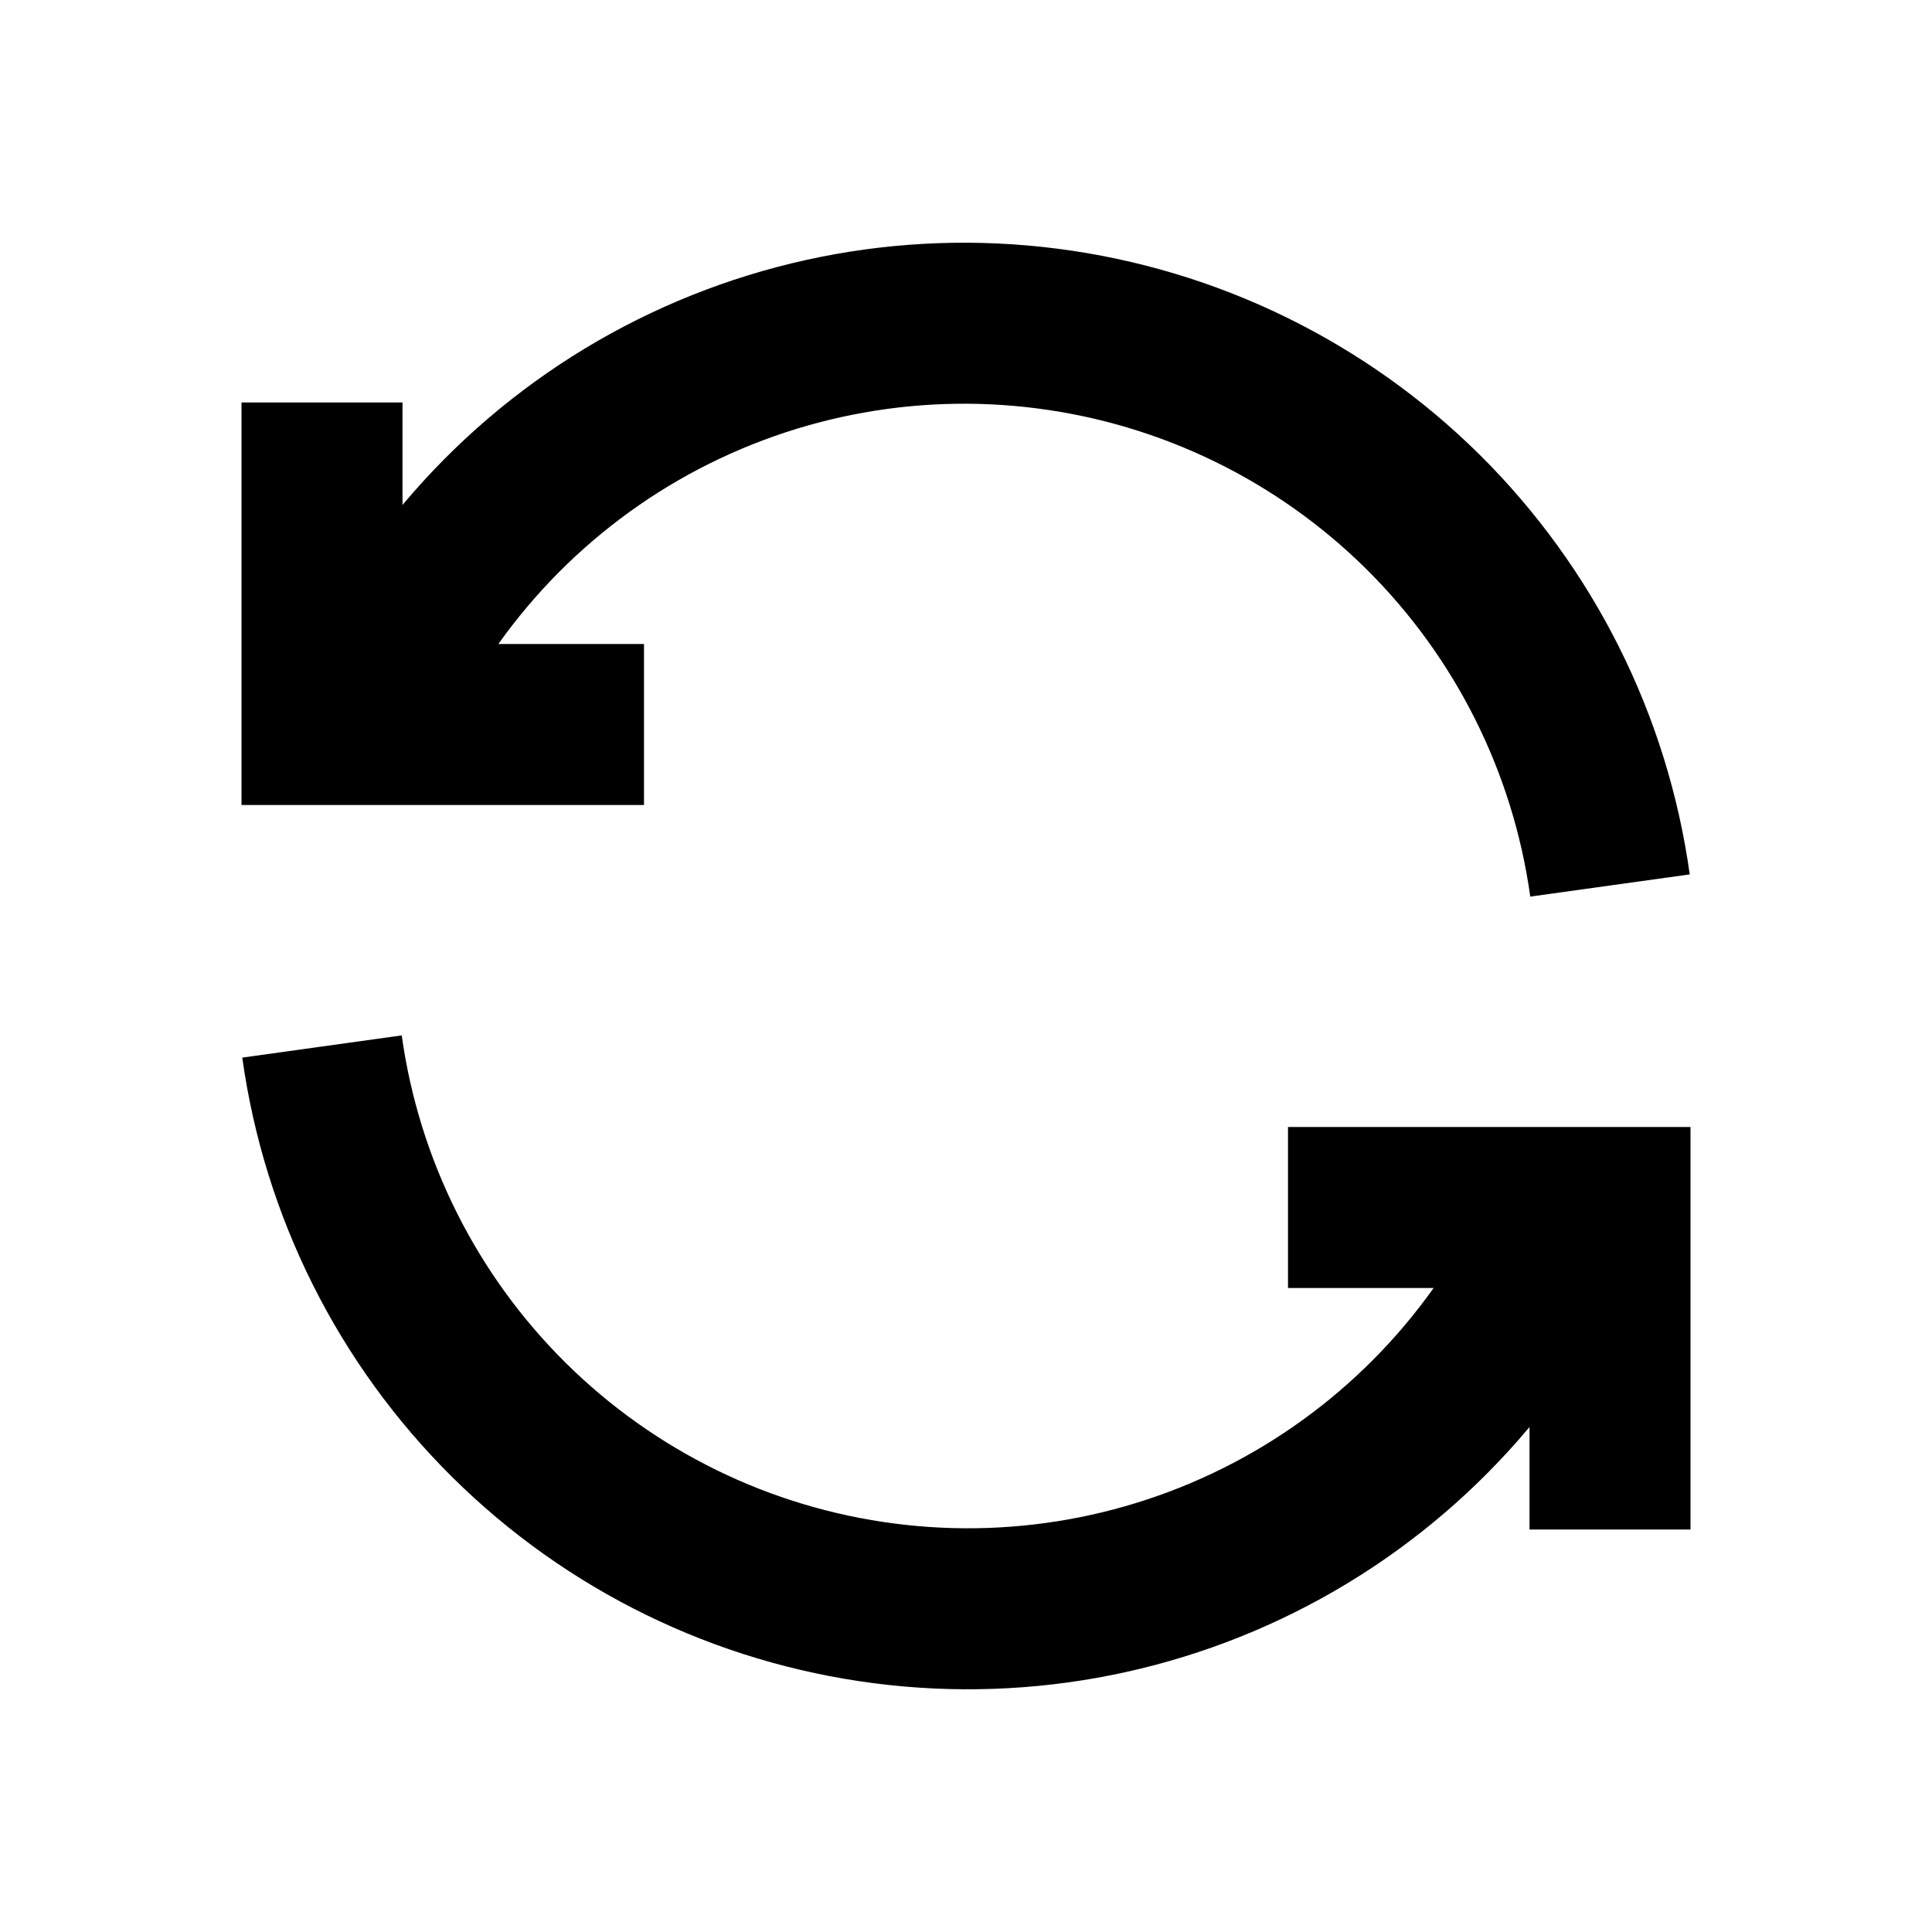 <?xml version="1.0" encoding="UTF-8" standalone="no"?><svg xmlns:android="http://schemas.android.com/apk/res/android" height="24" width="24" xmlns="http://www.w3.org/2000/svg">
  <path android:strokeLineCap="round" android:strokeLineJoin="round" d="M20,11C19.755,9.24 18.939,7.61 17.677,6.359C16.414,5.109 14.776,4.309 13.014,4.082C11.252,3.854 9.464,4.213 7.925,5.101C6.387,5.99 5.183,7.36 4.5,9M4,5V9H8" fill="#000000" fill-opacity="0.0" stroke="#000000" stroke-width="2"/>
  <path android:strokeLineCap="round" android:strokeLineJoin="round" d="M4,13C4.245,14.76 5.061,16.39 6.323,17.64C7.586,18.891 9.224,19.691 10.986,19.918C12.748,20.146 14.536,19.788 16.075,18.899C17.613,18.01 18.817,16.64 19.5,15M20,19V15H16" fill="#000000" fill-opacity="0.0" stroke="#000000" stroke-width="2"/>
</svg>